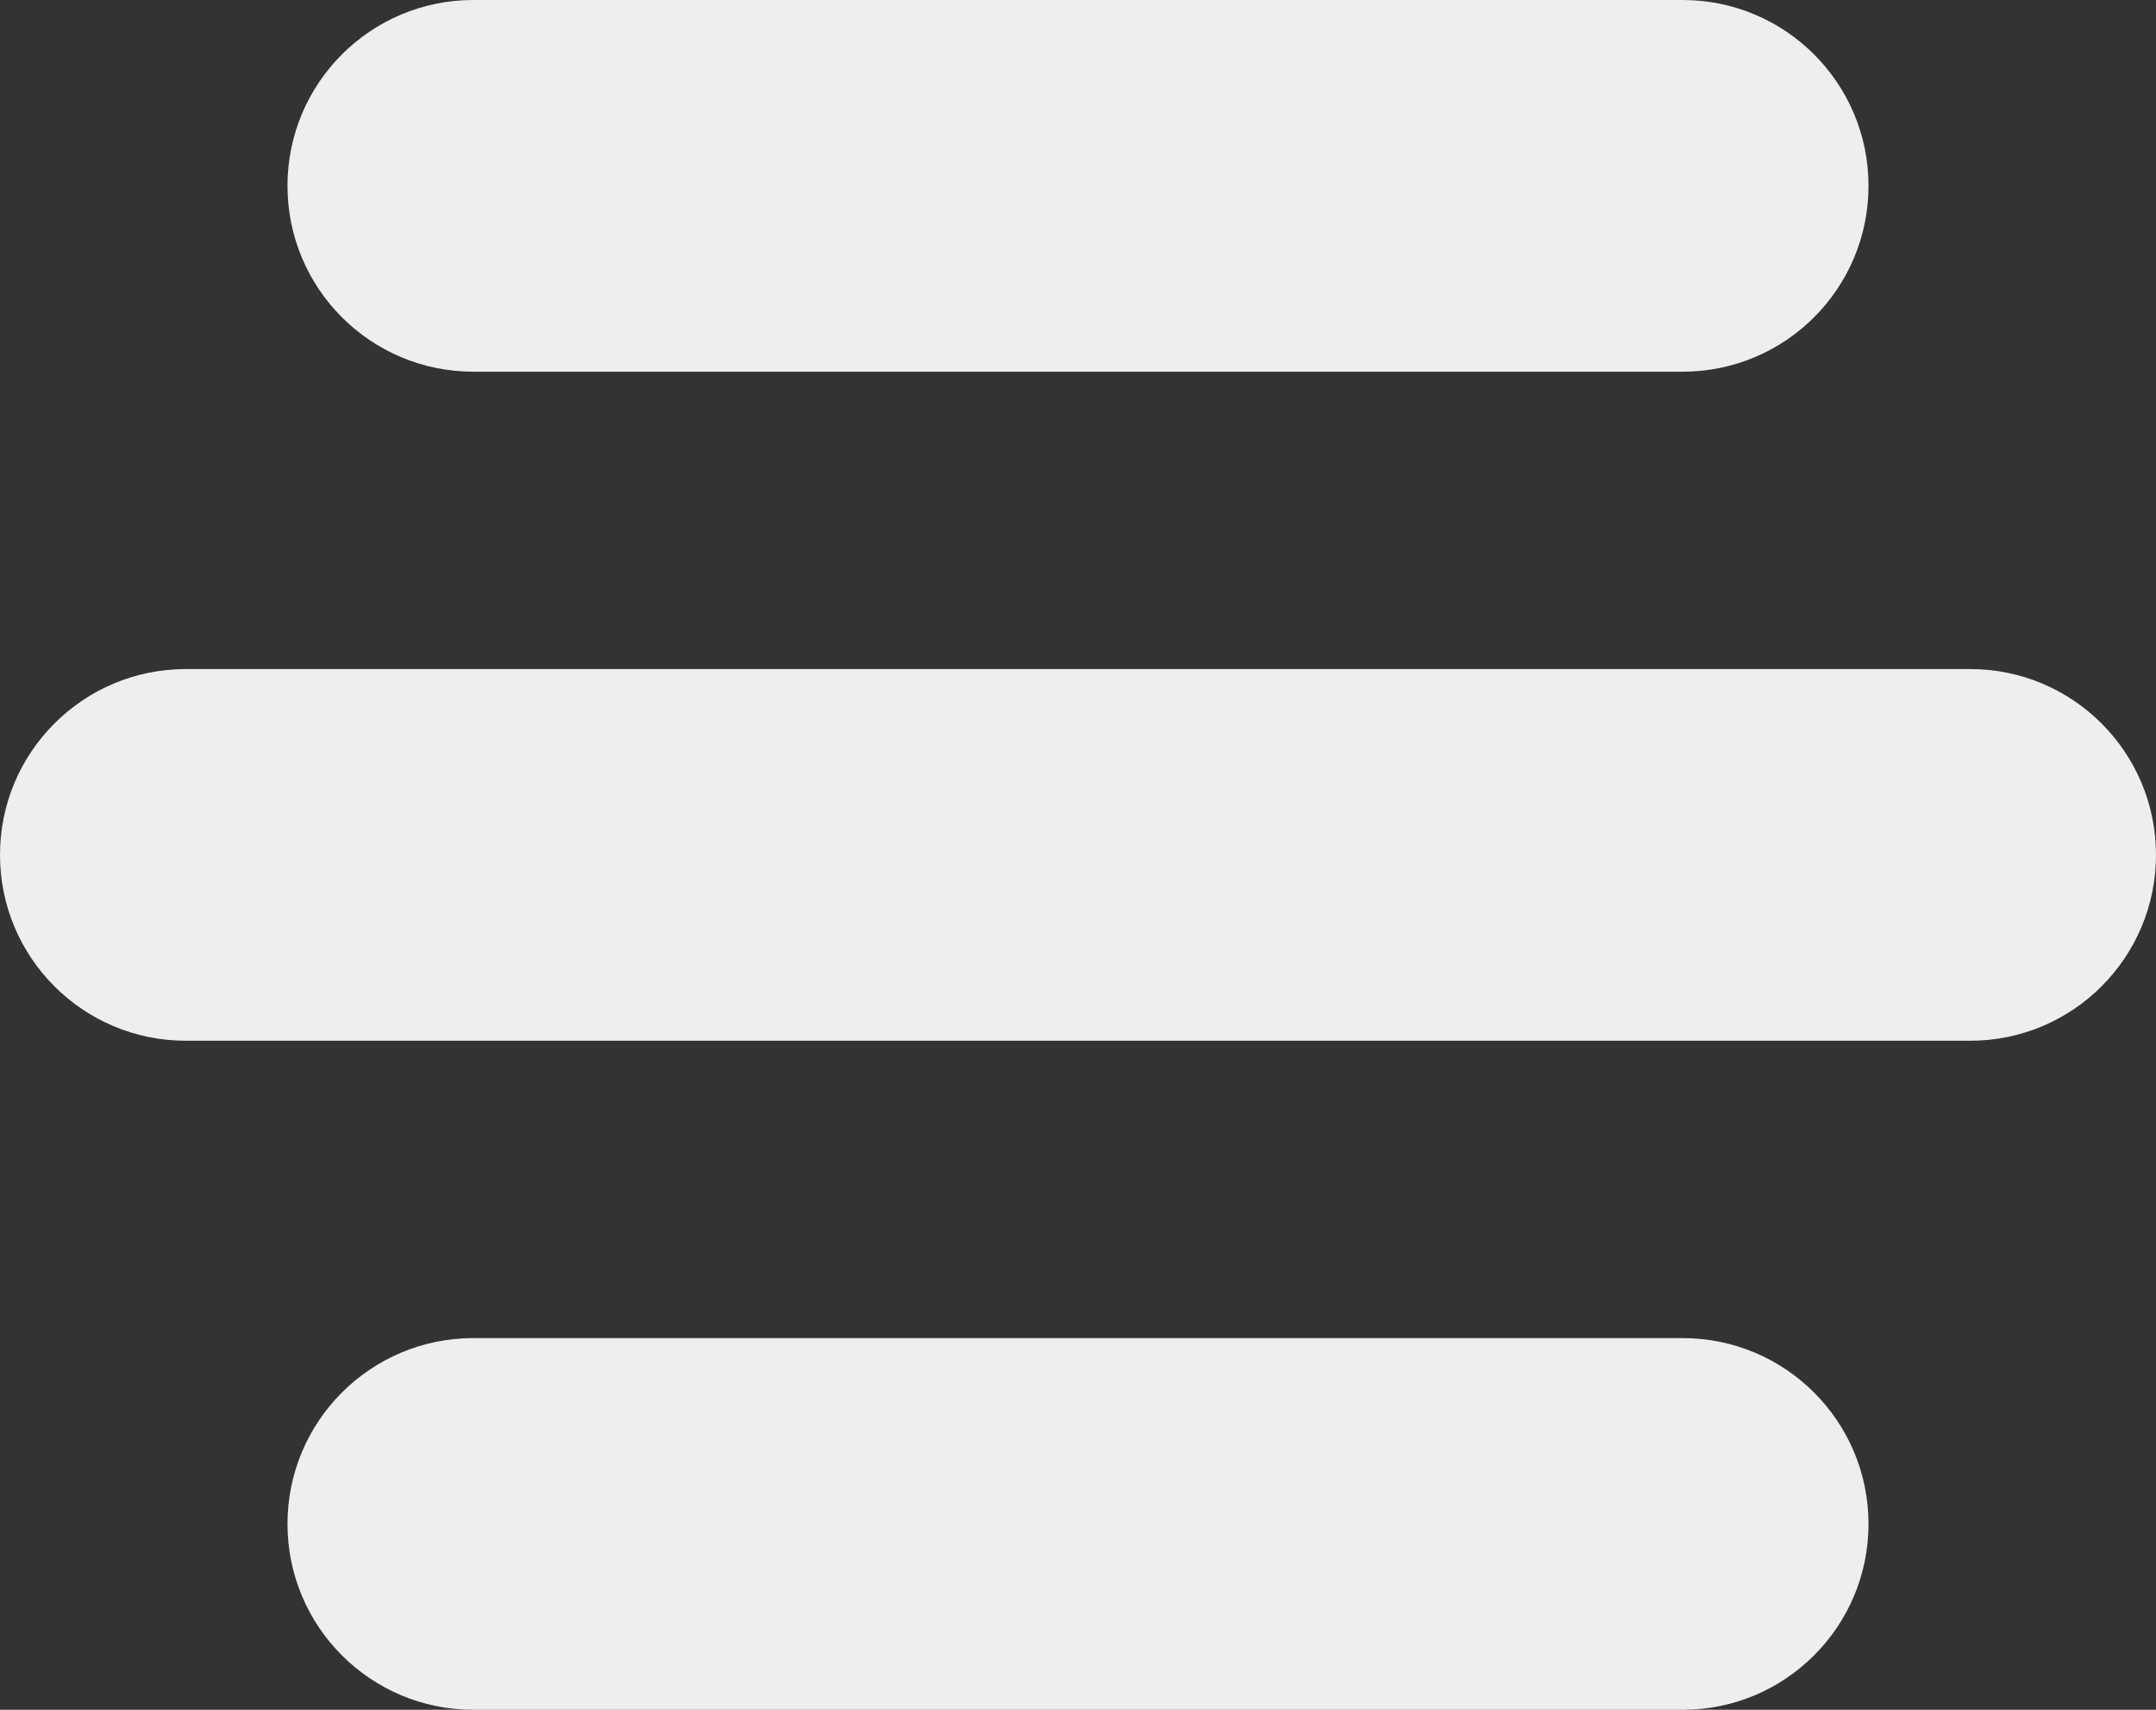 <svg width="29" height="23" viewBox="0 0 29 23" fill="none" xmlns="http://www.w3.org/2000/svg">
<rect x="0" y="0" width="29" height="23" fill="#333333" stroke="none"/>
<path d="M22.633 18H6.367C4.986 18 3.867 19.119 3.867 20.5C3.867 21.881 4.986 23 6.367 23H22.633C24.014 23 25.133 21.881 25.133 20.5C25.133 19.119 24.014 18 22.633 18Z" fill="#EEEEEE"/>
<path d="M26.5 9H2.5C1.119 9 0 10.119 0 11.5C0 12.881 1.119 14 2.5 14H26.5C27.881 14 29 12.881 29 11.5C29 10.119 27.881 9 26.5 9Z" fill="#EEEEEE"/>
<path d="M22.633 0L6.367 0C4.986 0 3.867 1.119 3.867 2.5C3.867 3.881 4.986 5 6.367 5H22.633C24.014 5 25.133 3.881 25.133 2.5C25.133 1.119 24.014 0 22.633 0Z" fill="#EEEEEE"/>
</svg>
